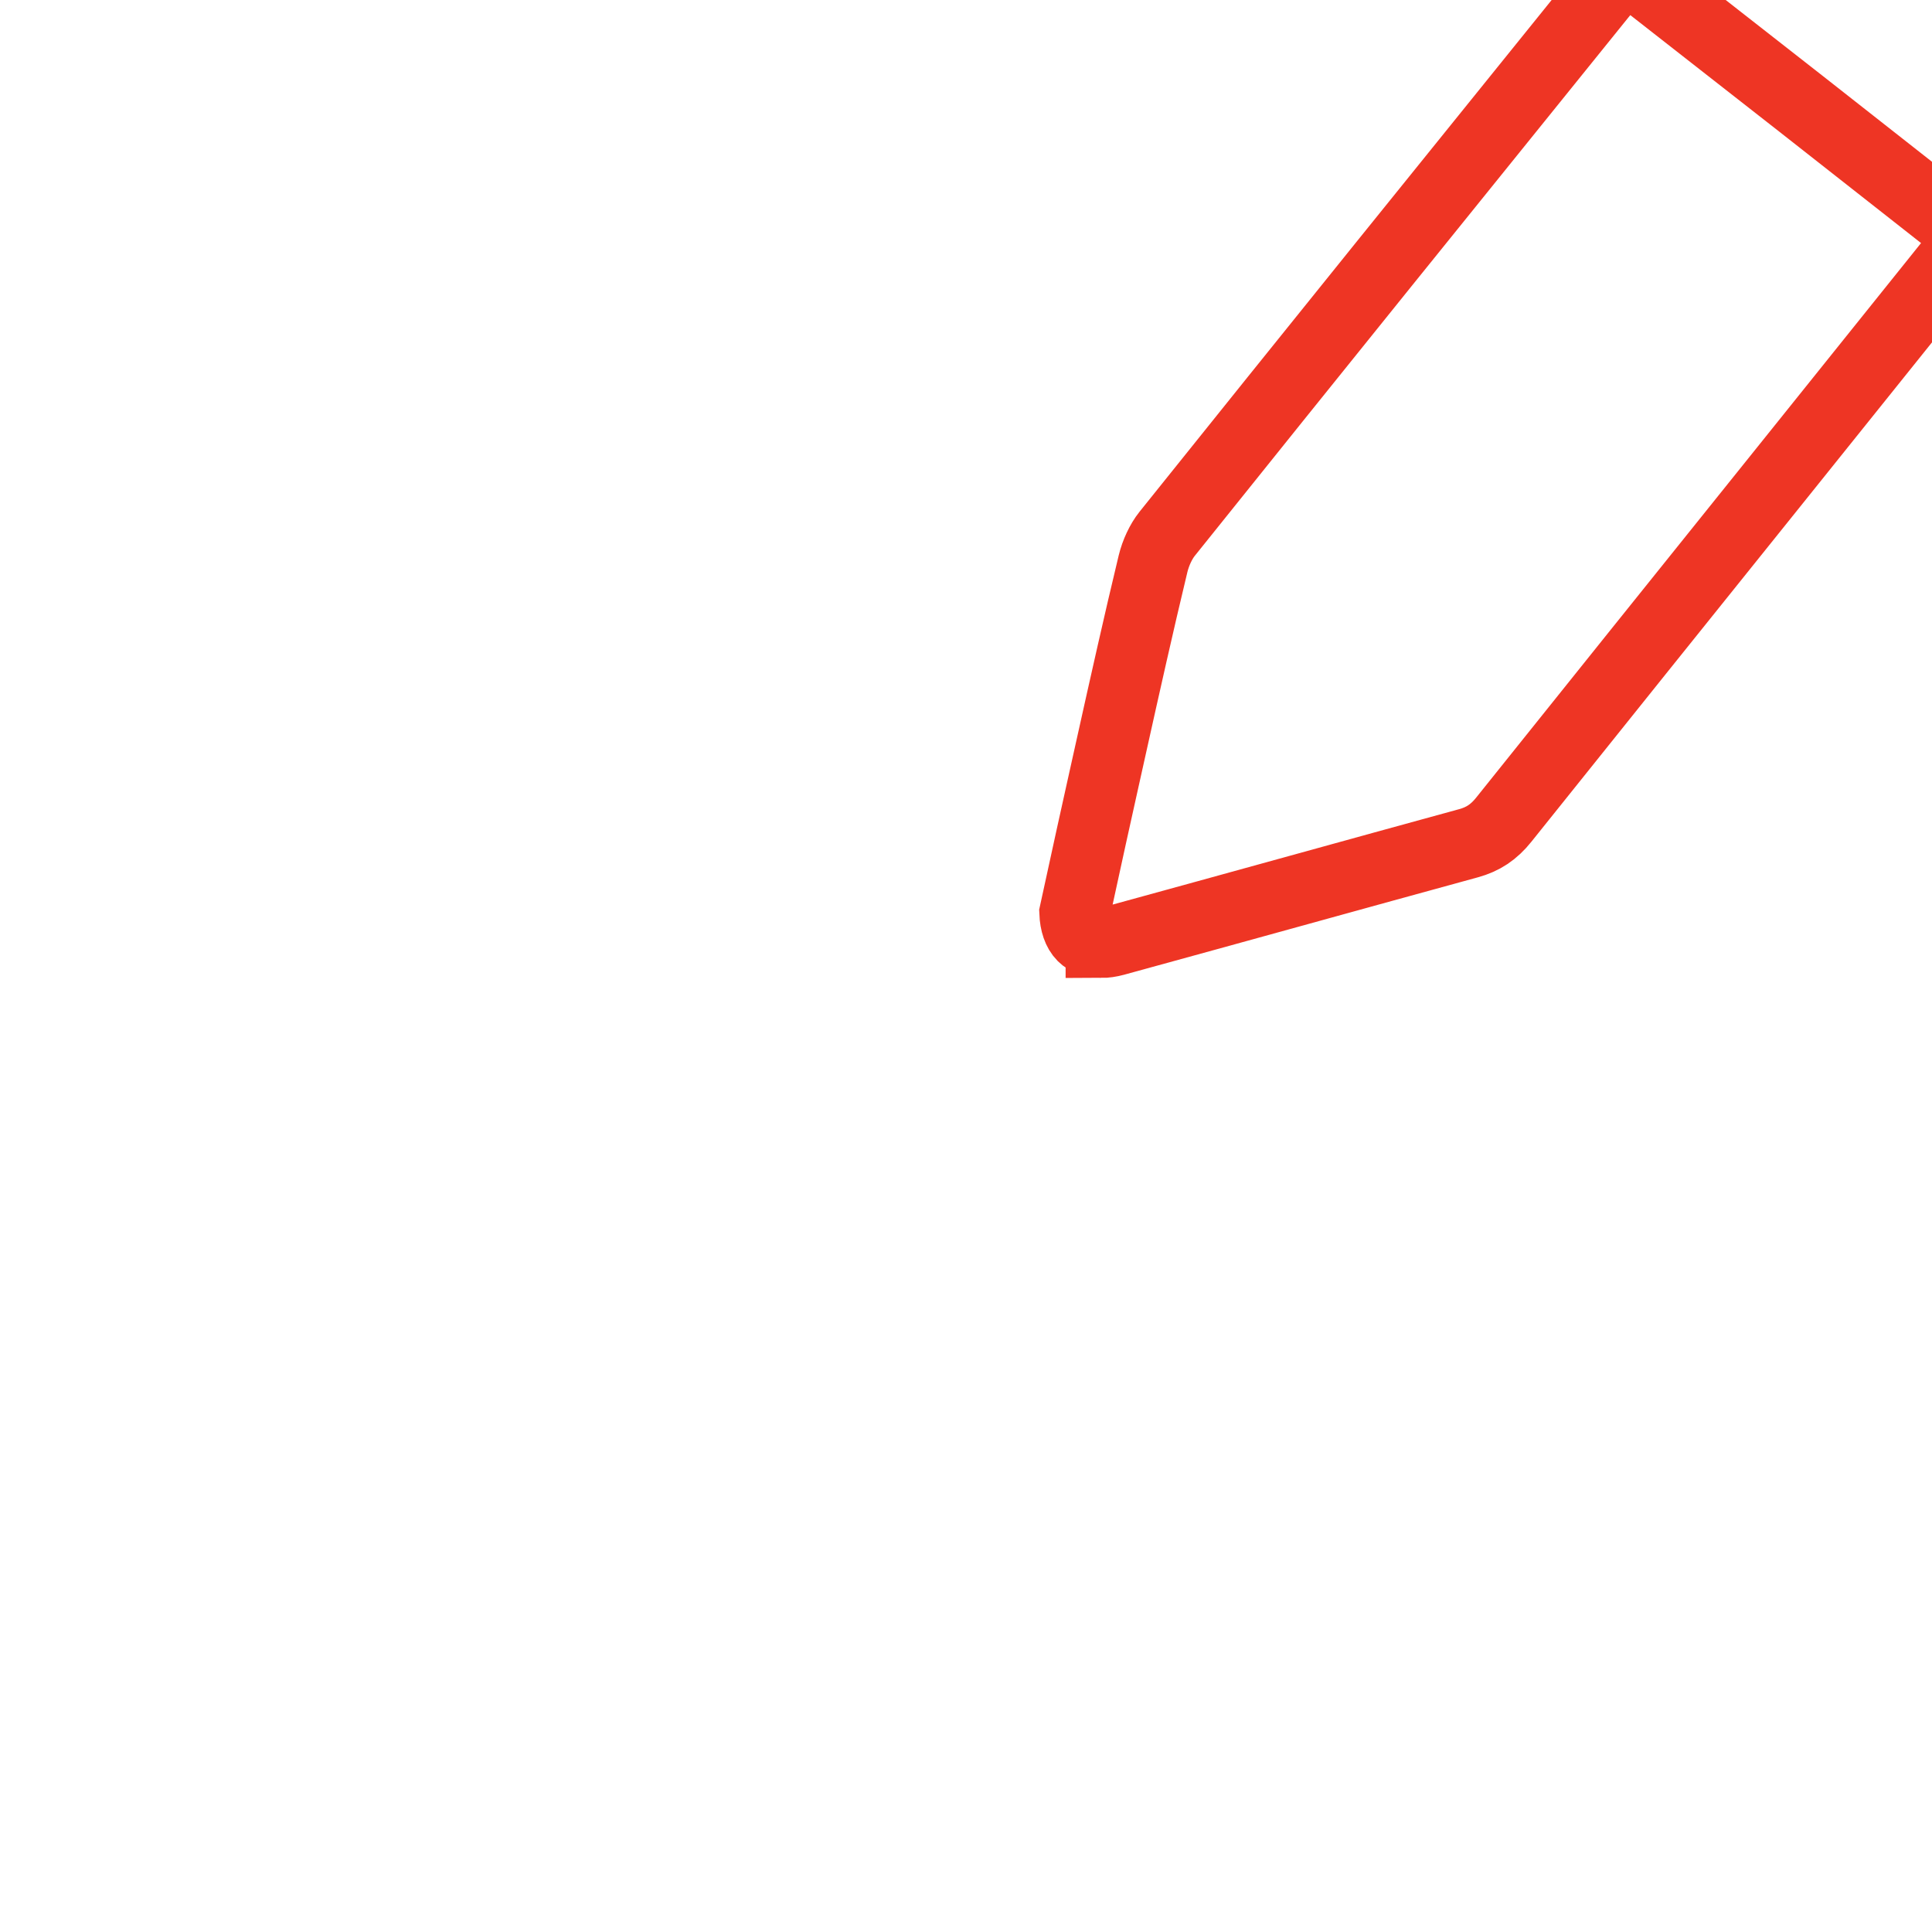 <svg id="eliek9WSAPq1" xmlns="http://www.w3.org/2000/svg" xmlns:xlink="http://www.w3.org/1999/xlink" viewBox="0 0 41 41" shape-rendering="geometricPrecision" text-rendering="geometricPrecision" project-id="19d8940a691543ad9a74b37d7c6442dc" export-id="7281e8c483c44761b8c79610e6d0f583" cached="false">
<style><![CDATA[
#eliek9WSAPq2_to {animation: eliek9WSAPq2_to__to 3000ms linear infinite normal forwards}@keyframes eliek9WSAPq2_to__to { 0% {transform: translate(-20.595px,33.412px)} 33.333% {transform: translate(20.405px,33.412px)} 100% {transform: translate(20.405px,33.412px)}} #eliek9WSAPq3_to {animation: eliek9WSAPq3_to__to 3000ms linear infinite normal forwards}@keyframes eliek9WSAPq3_to__to { 0% {transform: translate(32.21px,9.745px)} 50% {transform: translate(32.21px,9.745px)} 66.667% {transform: translate(30.407px,11.305px)} 100% {transform: translate(30.407px,11.305px)}} #eliek9WSAPq4 {animation: eliek9WSAPq4_c_o 3000ms linear infinite normal forwards}@keyframes eliek9WSAPq4_c_o { 0% {opacity: 0} 33.333% {opacity: 0} 50% {opacity: 1} 100% {opacity: 1}} #eliek9WSAPq5 {animation: eliek9WSAPq5_s_do 3000ms linear infinite normal forwards}@keyframes eliek9WSAPq5_s_do { 0% {stroke-dashoffset: 39.98} 16.667% {stroke-dashoffset: 39.98} 33.333% {stroke-dashoffset: 0} 100% {stroke-dashoffset: 0}}
]]></style>
<g id="eliek9WSAPq2_to" transform="translate(-20.595,33.412)"><path d="M34.25,40.1v-2.186c0-.248,0-.497-.001-.746-.002-.56-.004-1.138.008-1.703M7.429,40.1l.001-1.657c0-.304-.001-.605-.001-.904c0,0-.004-1.34.004-2m4.456,4.561v-2.211c0-.502,0-1.003,0-1.506-.001-1.211-.002-2.463.004-3.694m4.474,7.411v-1.876c0-.127,0-.246,0-.365.001-.252,0-.504,0-.757-.002-.593-.004-1.153.022-1.718m4.455,4.716v-2.143c0-.253,0-.507-.001-.76-.002-.571-.004-1.16.006-1.737m4.456,4.64v-2.196c0-.509,0-1.018,0-1.528-.001-1.204-.001-2.449.002-3.673m4.467,7.396v-2.399c-.001-.634-.001-1.233.001-1.837m-9.356,4.236c-6.277,0-12.554,0-18.831-.001-.315,0-.458-.057-.492-.092-.035-.035-.094-.177-.094-.493-.002-3.805-.002-7.789,0-12.181c0-.429.085-.522.085-.524c0,0,.104-.088.557-.088c3.383,0,18.808,0,18.808,0h18.761c.415,0,.514.08.514.08s.083.1.083.517v.439c0,3.929,0,7.859,0,11.788c0,.376-.084.463-.088.466-.004.004-.092.086-.472.086-6.277,0-12.554.001-18.831.001h-.001Z" transform="translate(-20.405,-33.412)" fill="none" stroke="#ee3524" stroke-width="1.5" stroke-miterlimit="10" stroke-dasharray="141.38"/></g><g id="eliek9WSAPq3_to" transform="translate(32.21,9.745)"><path d="M21.953,21.414c-.166,0-.296-.046-.387-.136-.104-.104-.163-.278-.172-.494.046-.208.093-.426.142-.652.132-.607.282-1.295.433-1.97.07-.313.139-.626.209-.94.281-1.263.572-2.57.879-3.845.057-.235.169-.473.299-.636c3.059-3.818,6.186-7.69,9.209-11.434l.046-.056c.13-.161.325-.352.52-.352.133,0,.311.082.5.23c2.151,1.679,4.243,3.32,6.218,4.875.433.341.46.577.113,1.009-1.249,1.557-2.499,3.114-3.749,4.672-1.875,2.334-3.812,4.748-5.715,7.125-.208.26-.438.413-.746.497-1.198.328-2.416.664-3.592.989-1.283.354-2.61.721-3.915,1.078-.103.028-.202.042-.293.042v-.001Z" transform="translate(-30.798,-11.157)" fill="none" stroke="#ee3524" stroke-width="1.5" stroke-miterlimit="10"/></g><path id="eliek9WSAPq4" d="M11.444,15.002c.296-.29.301-.765.011-1.061s-.765-.301-1.061-.011l1.05,1.071Zm-.525-.536l-.525-.536c-.366.358-2.682,2.679-4.899,4.903-1.11,1.113-2.198,2.205-3.008,3.018-.405.406-.741.743-.975.979-.117.118-.209.21-.272.273-.031.031-.055.055-.071.072-.008.008-.014.014-.018.018-.002.002-.004.004-.005.005-.001.001-.001.001-.001.001-0.0 0-0.0 0-0.0 0s-0.0 0.0.531.529.531.529.531.529 0-0.0 0-0c0-0.0.001-.001.001-.001.001-.001.003-.003.005-.005.004-.004.01-.01.018-.018.016-.016.04-.04.071-.072.063-.063.154-.155.272-.273.234-.235.57-.572.975-.979.81-.813,1.898-1.904,3.008-3.018c2.223-2.23,4.529-4.54,4.887-4.891l-.525-.536Z" transform="translate(0-.285)" opacity="0" fill="#ee3524" stroke-dashoffset="33.03" stroke-dasharray="33.03"/><path id="eliek9WSAPq5" d="M1.325,1.938c-.001,7.345-.001,14.69,0,22.035.006,0,.011,0,.016,0c.055.001.566-.003.621-.003l-.458.003c.242,0,.492-.004.734-.008.247-.004.502-.008.756-.008c3.197-.001,6.394-.001,9.591-.001c0,0,5.747,0,5.76,0" fill="none" stroke="#ee3524" stroke-width="1.5" stroke-linecap="round" stroke-miterlimit="10" stroke-dashoffset="39.98" stroke-dasharray="39.98"/></svg>
